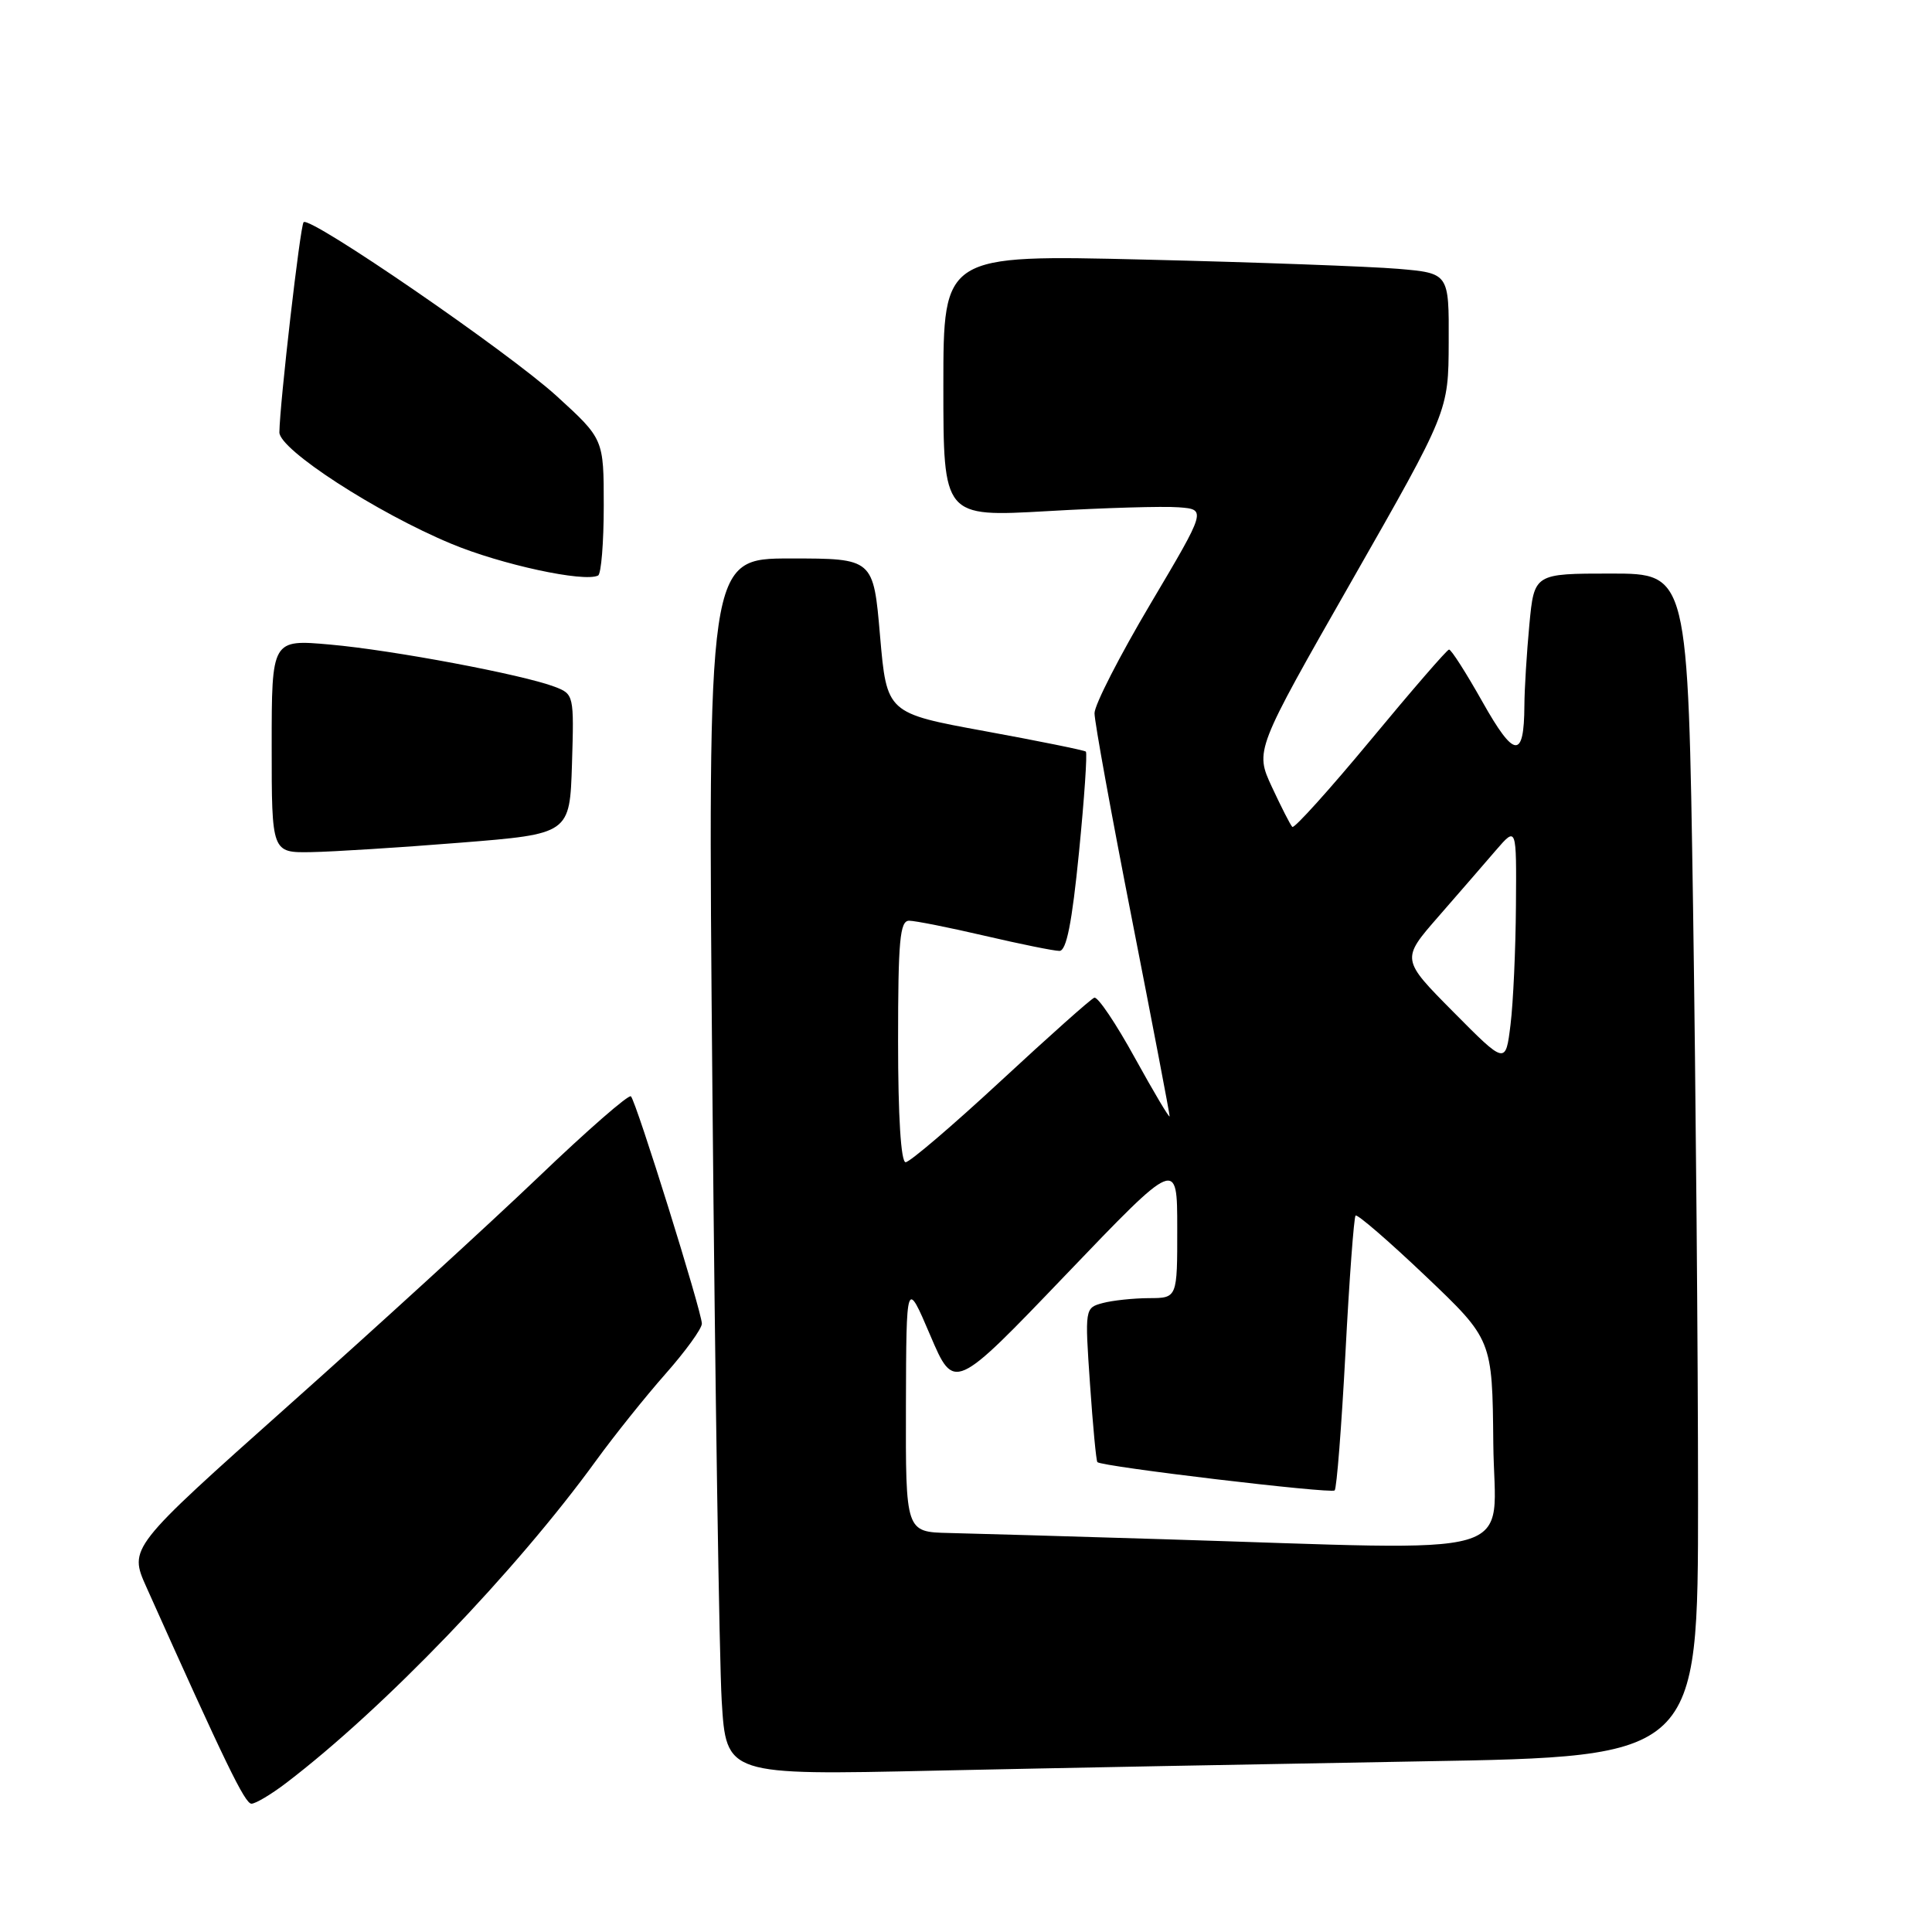 <?xml version="1.0" encoding="UTF-8" standalone="no"?>
<!DOCTYPE svg PUBLIC "-//W3C//DTD SVG 1.1//EN" "http://www.w3.org/Graphics/SVG/1.1/DTD/svg11.dtd" >
<svg xmlns="http://www.w3.org/2000/svg" xmlns:xlink="http://www.w3.org/1999/xlink" version="1.1" viewBox="0 0 256 256">
 <g >
 <path fill="currentColor"
d=" M 37.91 236.26 C 50.85 226.40 68.38 208.16 79.01 193.50 C 81.41 190.20 85.53 185.05 88.18 182.05 C 90.83 179.05 93.00 176.06 93.00 175.39 C 93.00 173.84 84.31 145.97 83.60 145.27 C 83.31 144.98 77.77 149.81 71.29 156.02 C 64.80 162.22 49.95 175.80 38.28 186.19 C 17.07 205.10 17.07 205.10 19.40 210.30 C 29.87 233.67 32.45 239.00 33.32 239.00 C 33.86 239.00 35.93 237.77 37.91 236.26 Z  M 188.25 233.39 C 225.00 232.77 225.00 232.77 225.00 198.63 C 225.00 179.86 224.70 144.59 224.34 120.25 C 223.67 76.00 223.67 76.00 213.48 76.00 C 203.29 76.00 203.29 76.00 202.65 82.75 C 202.30 86.46 202.00 91.30 201.99 93.50 C 201.95 100.63 200.66 100.51 196.44 93.01 C 194.27 89.16 192.28 86.03 192.00 86.07 C 191.72 86.10 187.04 91.51 181.60 98.08 C 176.15 104.65 171.49 109.82 171.24 109.57 C 170.98 109.32 169.77 106.93 168.53 104.27 C 166.29 99.44 166.29 99.44 179.11 76.97 C 191.93 54.50 191.93 54.50 191.96 45.35 C 192.00 36.20 192.00 36.20 185.25 35.62 C 181.54 35.31 166.46 34.75 151.75 34.40 C 125.00 33.75 125.00 33.75 125.00 51.13 C 125.00 68.51 125.00 68.51 138.75 67.73 C 146.31 67.29 154.16 67.06 156.18 67.22 C 159.86 67.50 159.86 67.50 152.45 80.00 C 148.37 86.88 145.03 93.40 145.03 94.50 C 145.02 95.60 147.27 107.94 150.01 121.91 C 152.75 135.89 154.99 147.59 154.98 147.91 C 154.97 148.24 152.91 144.76 150.39 140.20 C 147.88 135.63 145.46 132.03 145.00 132.20 C 144.55 132.36 138.97 137.34 132.59 143.25 C 126.21 149.16 120.54 154.00 120.00 154.00 C 119.38 154.00 119.00 147.95 119.00 138.00 C 119.00 124.63 119.24 122.00 120.46 122.00 C 121.26 122.00 125.78 122.90 130.50 124.00 C 135.22 125.10 139.66 126.00 140.38 126.00 C 141.31 126.00 142.04 122.32 142.97 112.96 C 143.68 105.79 144.09 99.78 143.88 99.59 C 143.67 99.41 137.65 98.19 130.50 96.88 C 117.50 94.50 117.50 94.50 116.61 84.25 C 115.73 74.00 115.73 74.00 104.74 74.00 C 93.76 74.00 93.76 74.00 94.40 144.75 C 94.75 183.66 95.31 219.94 95.63 225.37 C 96.23 235.23 96.23 235.23 123.87 234.62 C 139.06 234.29 168.04 233.74 188.25 233.39 Z  M 61.00 111.66 C 75.50 110.50 75.50 110.50 75.79 101.24 C 76.07 92.10 76.04 91.97 73.50 91.00 C 69.24 89.38 52.01 86.14 43.75 85.41 C 36.00 84.72 36.00 84.72 36.00 98.86 C 36.00 113.00 36.00 113.00 41.25 112.91 C 44.14 112.86 53.02 112.30 61.00 111.66 Z  M 80.00 67.02 C 80.00 58.17 80.00 58.17 73.75 52.47 C 67.34 46.63 41.08 28.59 40.23 29.44 C 39.78 29.89 37.07 53.44 37.02 57.28 C 36.99 59.56 49.88 67.92 59.77 72.04 C 66.40 74.81 77.40 77.19 79.25 76.26 C 79.66 76.05 80.00 71.90 80.00 67.02 Z  M 154.00 203.95 C 141.62 203.57 128.91 203.20 125.75 203.13 C 120.00 203.00 120.00 203.00 120.04 186.25 C 120.09 169.50 120.09 169.50 123.26 176.93 C 126.43 184.36 126.43 184.36 141.21 168.93 C 155.99 153.50 155.99 153.50 155.99 162.75 C 156.00 172.00 156.00 172.00 152.25 172.01 C 150.19 172.02 147.43 172.31 146.12 172.66 C 143.75 173.30 143.74 173.35 144.43 183.38 C 144.81 188.92 145.25 193.59 145.41 193.74 C 146.01 194.34 176.38 197.95 176.85 197.49 C 177.12 197.22 177.76 189.01 178.28 179.25 C 178.79 169.49 179.40 161.31 179.62 161.07 C 179.84 160.84 184.01 164.44 188.88 169.07 C 197.74 177.50 197.74 177.50 197.87 191.25 C 198.02 206.87 202.95 205.44 154.00 203.95 Z  M 192.58 134.09 C 185.66 127.11 185.66 127.11 190.58 121.47 C 193.29 118.36 196.73 114.40 198.22 112.66 C 200.95 109.50 200.95 109.50 200.87 120.00 C 200.83 125.78 200.51 132.88 200.15 135.79 C 199.50 141.07 199.50 141.07 192.58 134.09 Z "/>
</g>
</svg>